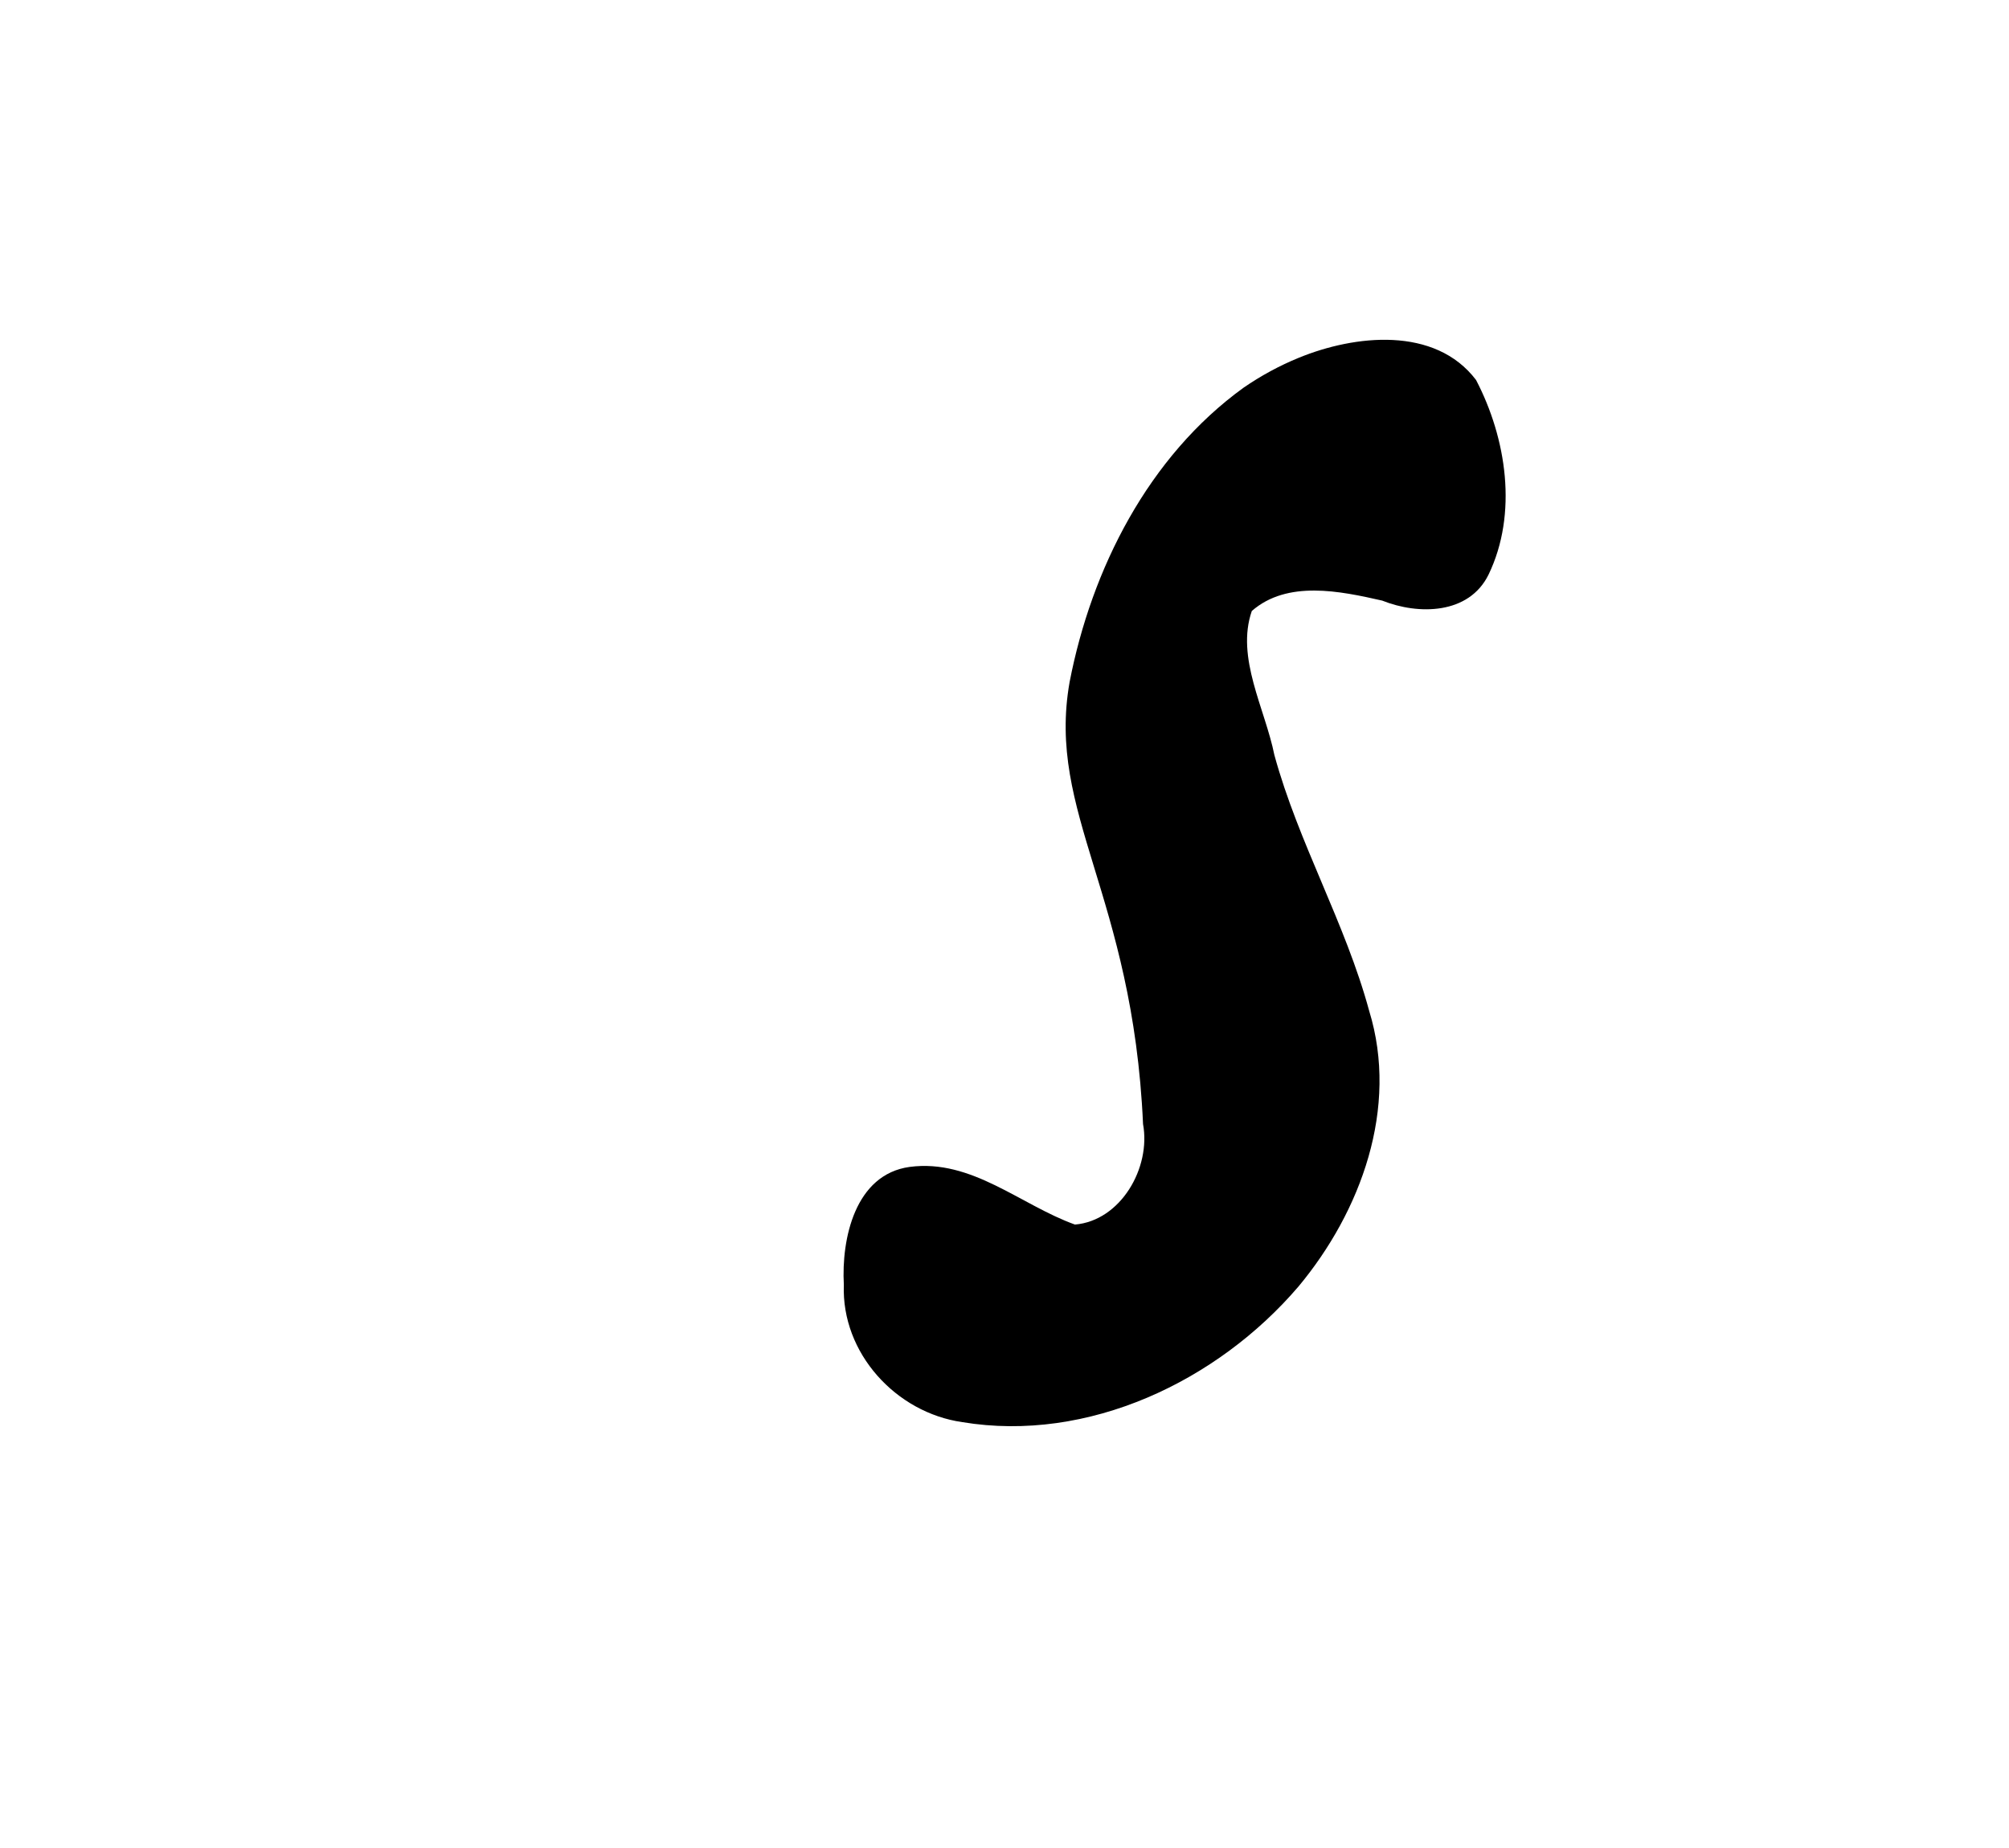 <?xml version="1.0" encoding="UTF-8" standalone="no"?>
<svg
   version="1.0"
   width="100pt"
   height="92pt"
   viewBox="0 0 100 92"
   preserveAspectRatio="xMidYMid meet"
   id="svg10"
   sodipodi:docname="s.svg"
   inkscape:version="1.4 (e7c3feb1, 2024-10-09)"
   xmlns:inkscape="http://www.inkscape.org/namespaces/inkscape"
   xmlns:sodipodi="http://sodipodi.sourceforge.net/DTD/sodipodi-0.dtd"
   xmlns="http://www.w3.org/2000/svg"
   xmlns:svg="http://www.w3.org/2000/svg">
  <defs
     id="defs10" />
  <sodipodi:namedview
     id="namedview10"
     pagecolor="#ffffff"
     bordercolor="#000000"
     borderopacity="0.25"
     inkscape:showpageshadow="2"
     inkscape:pageopacity="0.0"
     inkscape:pagecheckerboard="0"
     inkscape:deskcolor="#d1d1d1"
     inkscape:document-units="pt"
     inkscape:zoom="3.3913043"
     inkscape:cx="33.615385"
     inkscape:cy="37.891026"
     inkscape:current-layer="svg10" />
  <path
     d="m 61.9,19.3 c -4.729,3.422 -7.567,9.012 -8.659,14.653 -1.156,6.53 3.146,10.582 3.655,22.007 0.402,2.18 -1.113,4.811 -3.389,5.003 -2.71,-0.973 -5.136,-3.28 -8.227,-2.87 -2.718,0.373 -3.404,3.576 -3.277,5.871 -0.126,3.395 2.59,6.363 5.898,6.835 6.258,1.038 12.699,-2.033 16.731,-6.75 3.117,-3.741 5.003,-8.9 3.521,-13.723 C 66.963,45.944 64.634,41.972 63.433,37.586 62.969,35.274 61.504,32.743 62.31,30.417 64.079,28.871 66.712,29.425 68.8,29.9 c 1.804,0.72 4.316,0.699 5.295,-1.295 1.464,-3.038 0.893,-6.783 -0.623,-9.688 -2.045,-2.692 -6.04,-2.247 -8.82,-1.107 C 63.684,18.204 62.761,18.708 61.9,19.3 Z"
     id="path3"
     style="fill:#000000;stroke:none;stroke-width:0.1"
     sodipodi:nodetypes="cccccccccccccccc" />
</svg>
